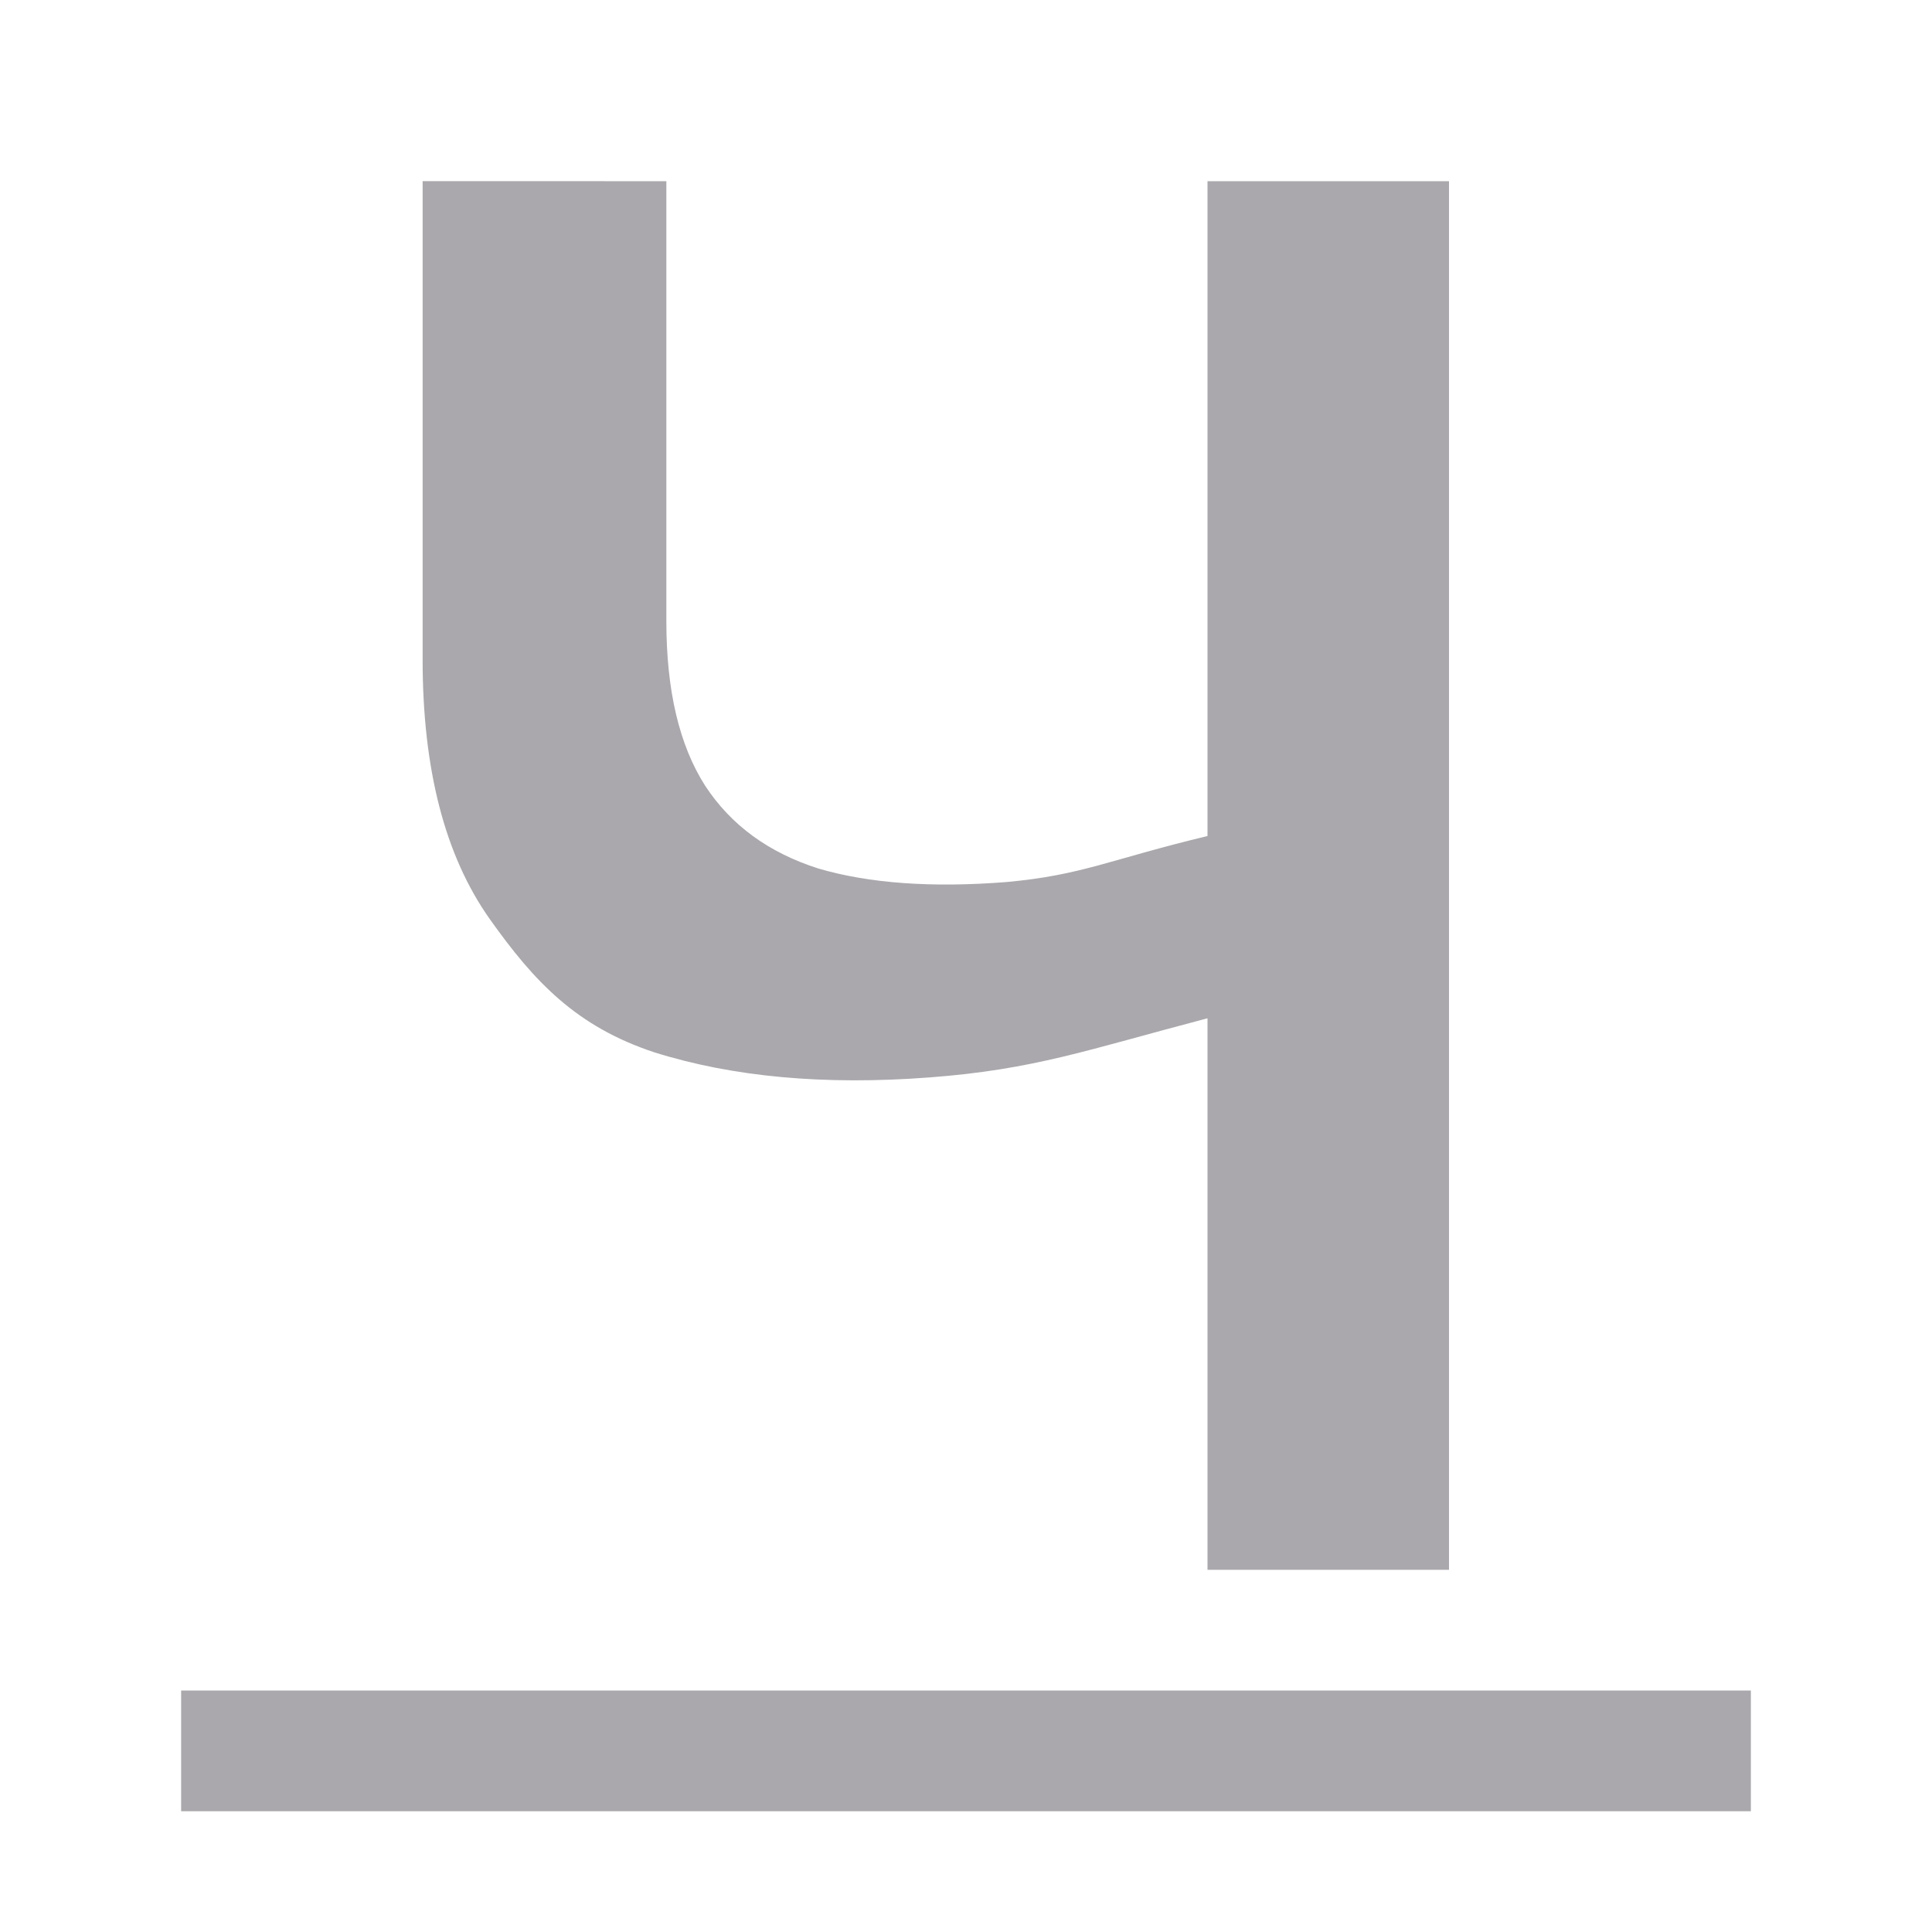 <svg height="32" viewBox="0 0 32 32" width="32" xmlns="http://www.w3.org/2000/svg"><path d="m7 3v7.928c0 1.816.37 3.246 1.111 4.293.742 1.047 1.441 1.784 2.727 2.209 1.302.409 2.82.547 4.551.416 1.747-.131 2.617-.457 4.611-.98v9.135h4v-23h-4v10.846c-1.632.393-2.073.647-3.326.762-1.236.098-2.277.023-3.117-.223-.824-.262-1.448-.717-1.877-1.371-.429-.671-.643-1.579-.643-2.725v-7.289zm-4 25v2h26v-2z" fill="#aaa8ac"/></svg>